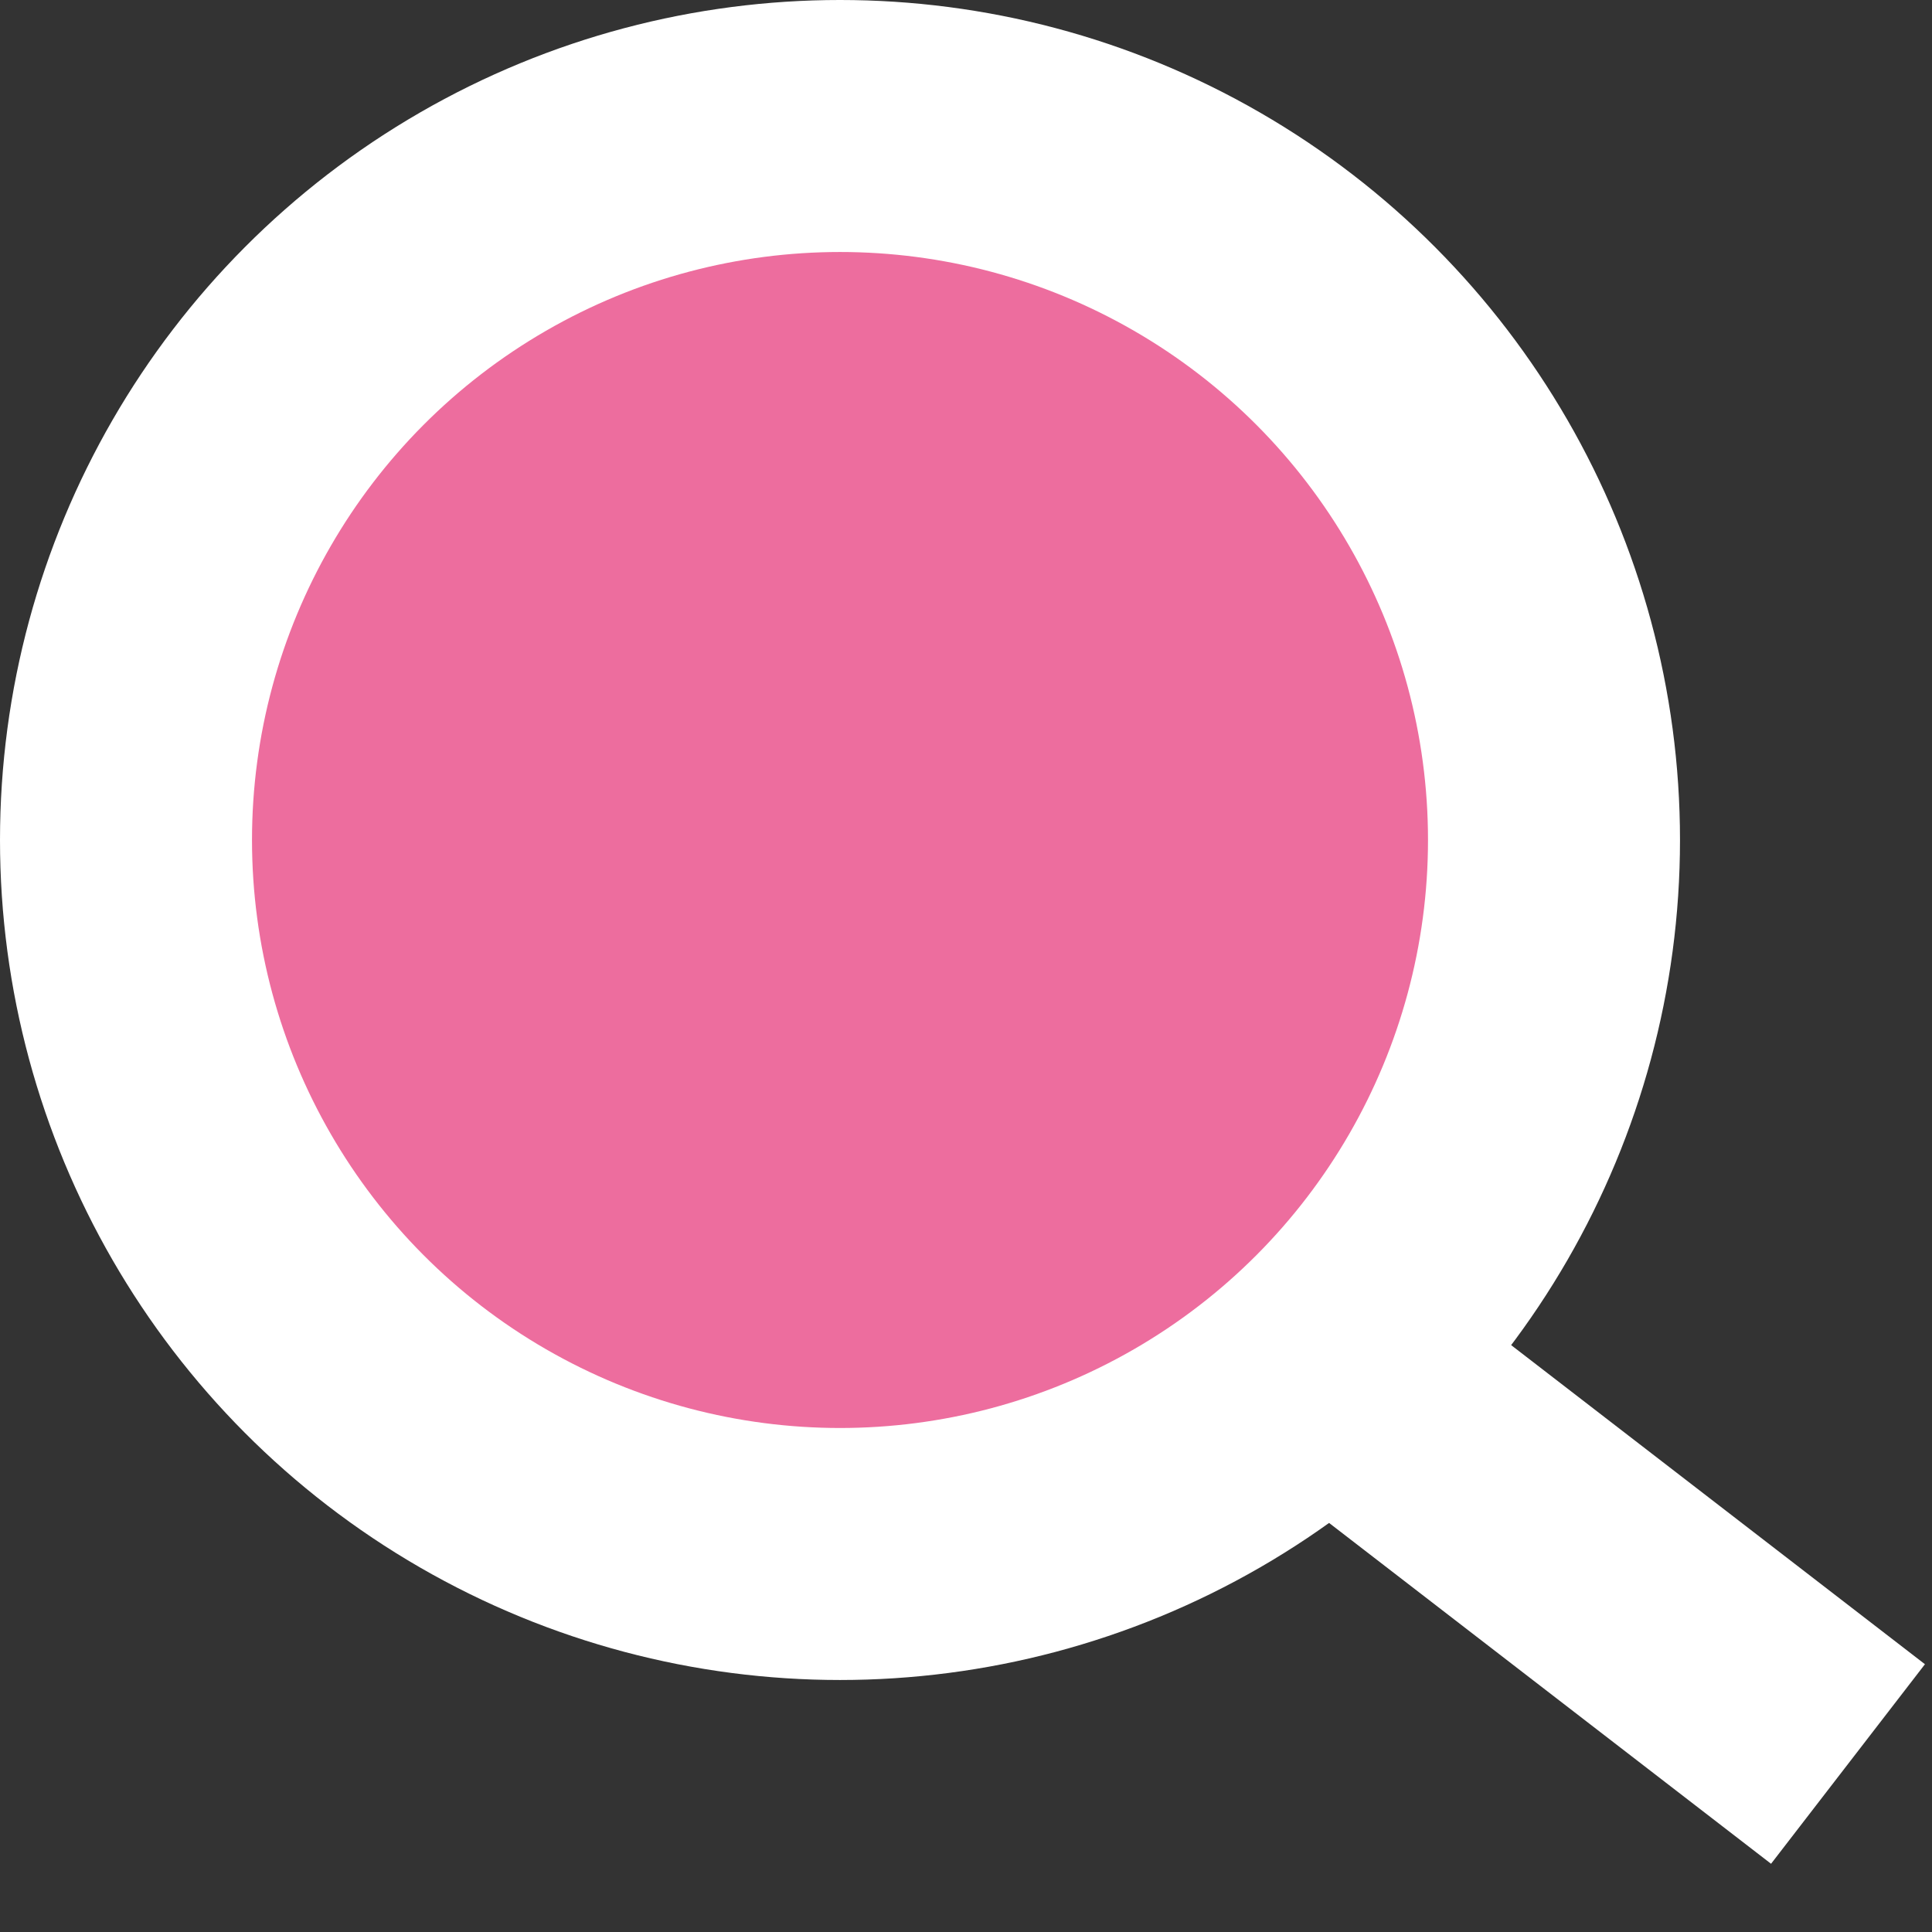 <svg width="23" height="23" viewBox="0 0 23 23" fill="none" xmlns="http://www.w3.org/2000/svg">
<rect x="0" y="0" width="23" height="23" fill="#333333" stroke="none"/>
<circle cx="10" cy="10" r="8.5" fill="#ED6D9E" stroke="white" stroke-width="3"/>
<path d="M16.354 16.646L22 21" stroke="white" stroke-width="3"/>
</svg>
